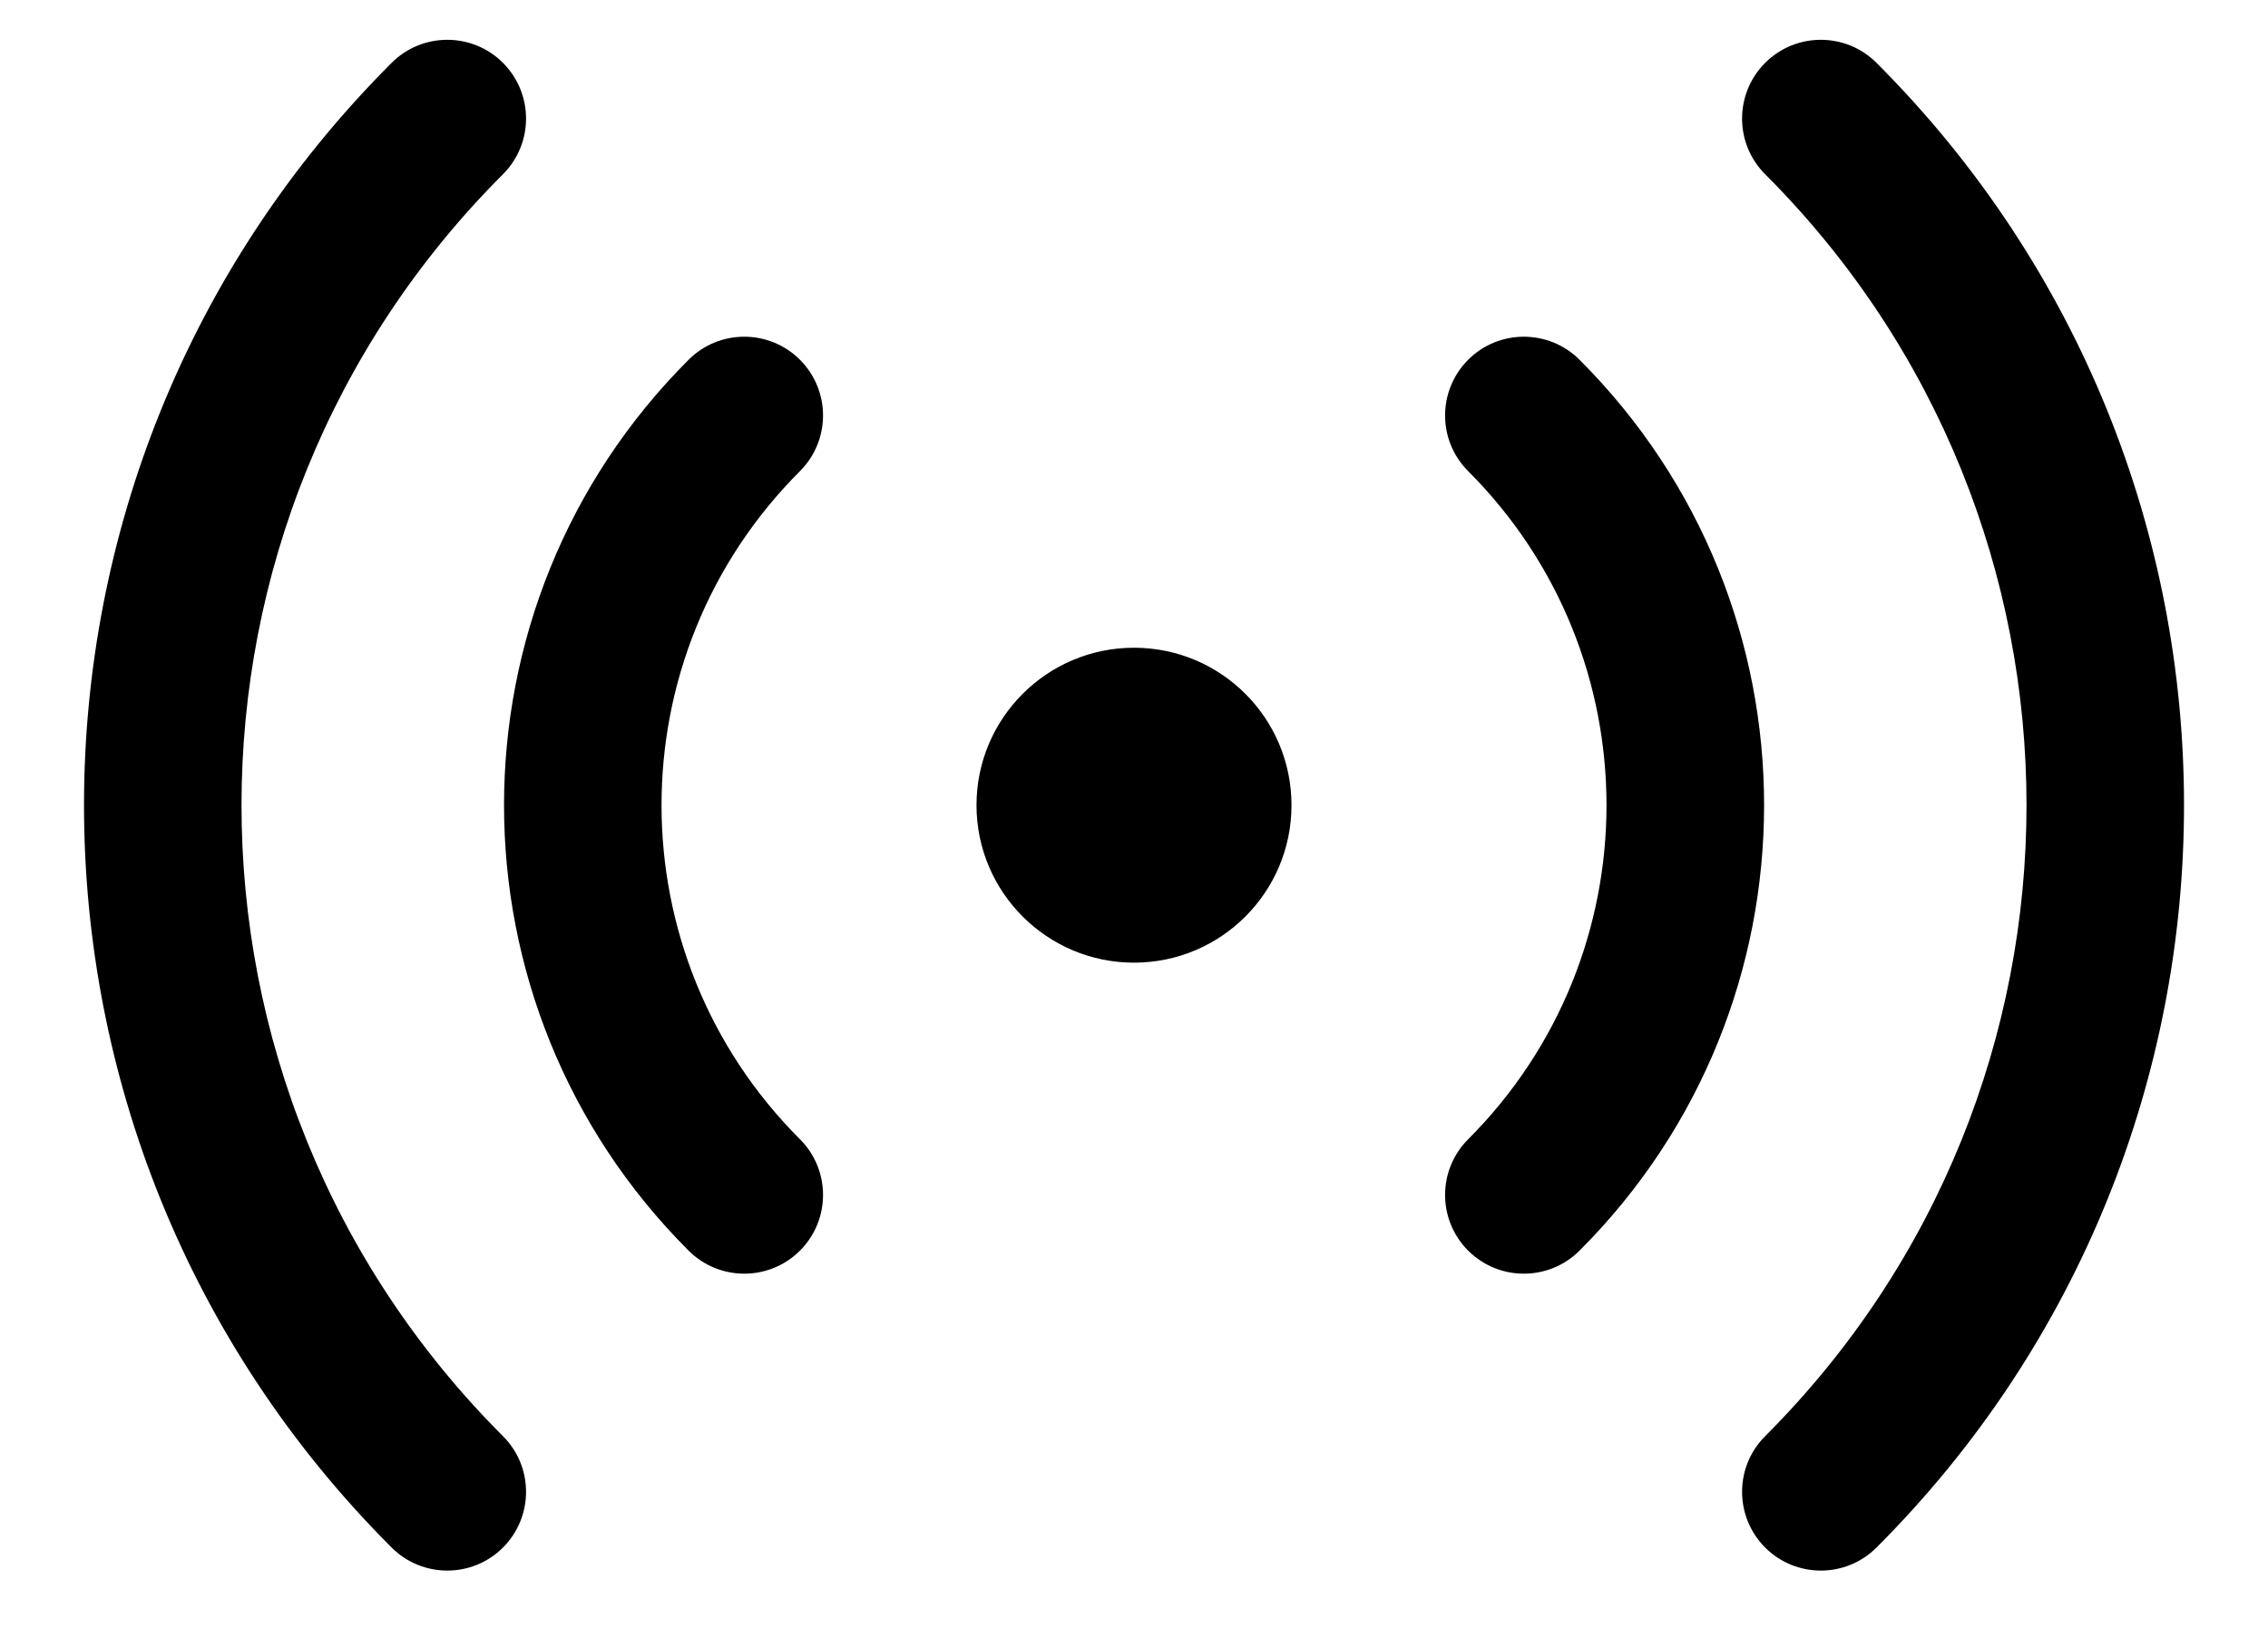 <svg width="18" height="13" viewBox="0 0 18 13" fill="none" xmlns="http://www.w3.org/2000/svg">
<path d="M3.992 0.499C4.236 0.744 4.236 1.139 3.992 1.383C1.225 4.15 1.225 8.634 3.992 11.401C4.236 11.645 4.236 12.04 3.992 12.285C3.748 12.529 3.352 12.529 3.108 12.285C-0.147 9.03 -0.147 3.754 3.108 0.499C3.352 0.255 3.748 0.255 3.992 0.499ZM14.893 0.499C18.147 3.754 18.147 9.03 14.893 12.285C14.649 12.529 14.253 12.529 14.009 12.285C13.765 12.04 13.765 11.645 14.009 11.401C16.775 8.634 16.775 4.15 14.009 1.383C13.765 1.139 13.765 0.744 14.009 0.499C14.253 0.255 14.649 0.255 14.893 0.499ZM6.349 2.856C6.593 3.101 6.593 3.496 6.349 3.74C4.884 5.205 4.884 7.579 6.349 9.044C6.593 9.288 6.593 9.684 6.349 9.928C6.105 10.172 5.709 10.172 5.465 9.928C3.512 7.975 3.512 4.809 5.465 2.856C5.709 2.612 6.105 2.612 6.349 2.856ZM12.536 2.856C14.489 4.809 14.489 7.975 12.536 9.928C12.292 10.172 11.896 10.172 11.652 9.928C11.408 9.684 11.408 9.288 11.652 9.044C13.116 7.579 13.116 5.205 11.652 3.74C11.408 3.496 11.408 3.101 11.652 2.856C11.896 2.612 12.292 2.612 12.536 2.856ZM9 5.142C9.691 5.142 10.25 5.702 10.25 6.392C10.25 7.082 9.691 7.642 9 7.642C8.31 7.642 7.75 7.082 7.75 6.392C7.75 5.702 8.31 5.142 9 5.142Z" fill="black"/>
</svg>
